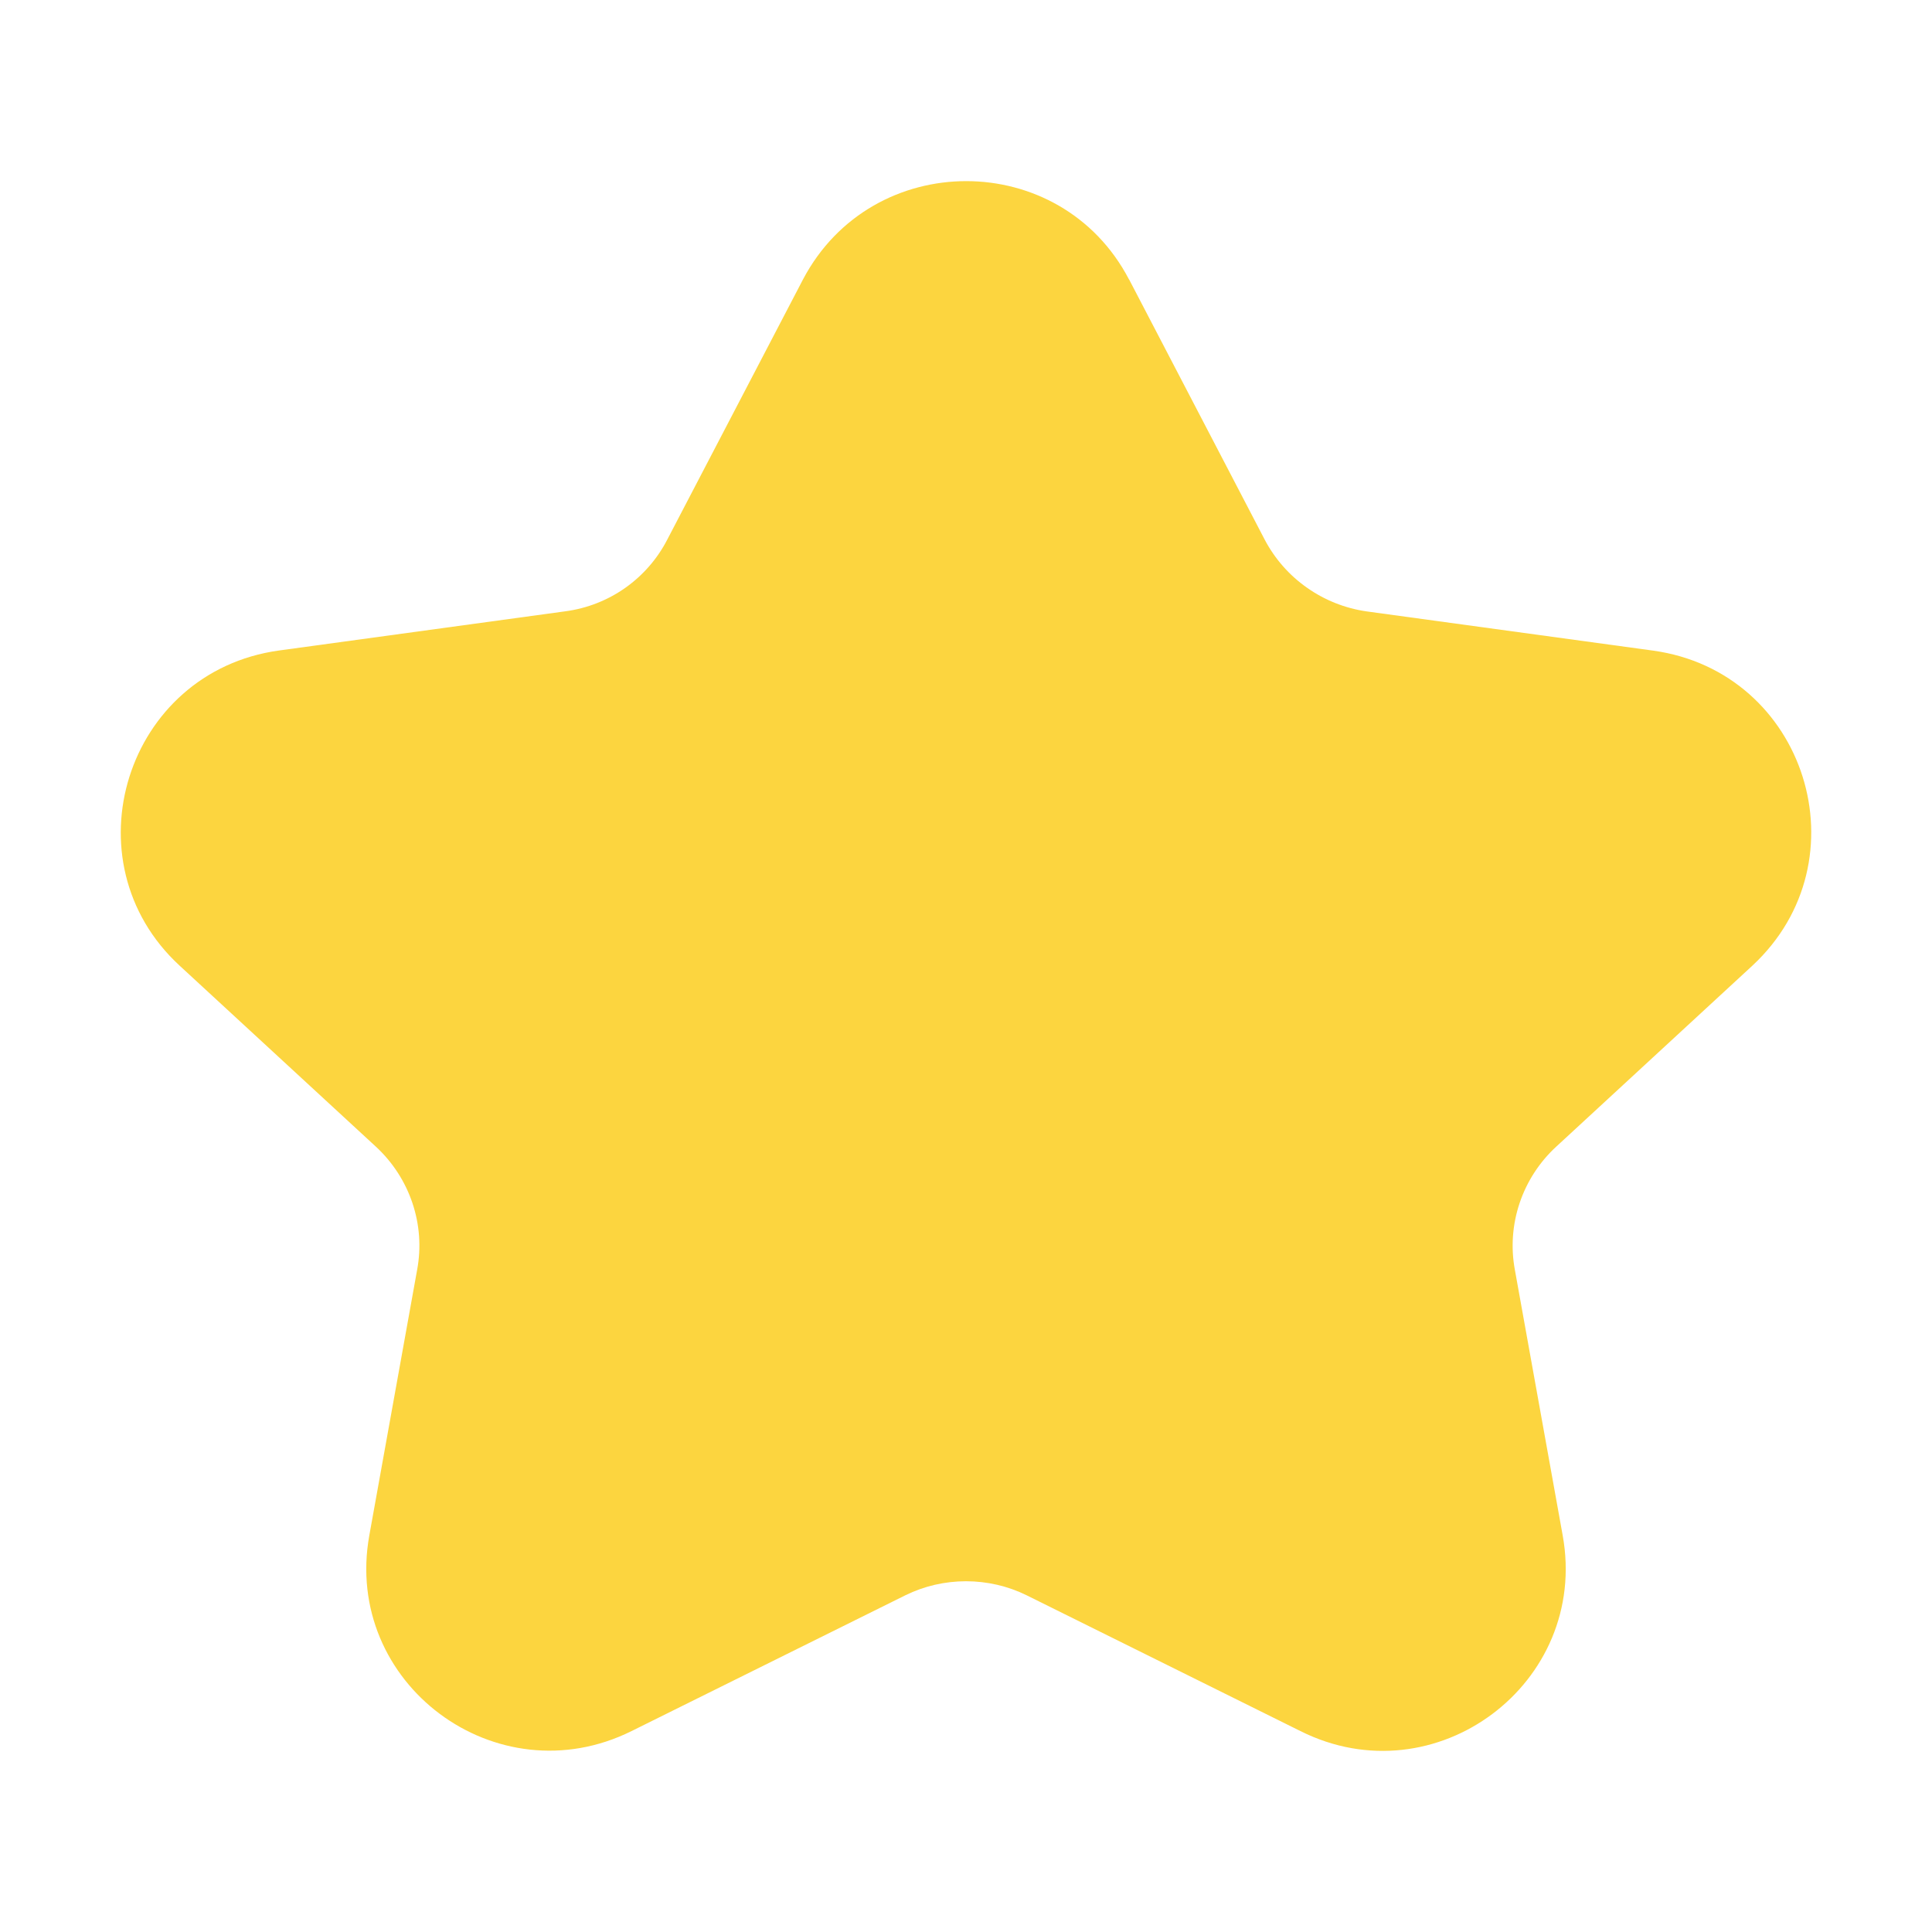 <svg width="20" height="20" viewBox="0 0 20 20" fill="none" xmlns="http://www.w3.org/2000/svg">
<path d="M11.688 2.892L13.092 5.586C13.196 5.784 13.346 5.955 13.53 6.084C13.713 6.213 13.924 6.297 14.146 6.329L17.112 6.735C18.698 6.954 19.313 8.909 18.14 9.997L16.109 11.871C15.936 12.03 15.806 12.231 15.731 12.454C15.656 12.677 15.639 12.915 15.682 13.146L16.177 15.895C16.453 17.426 14.86 18.62 13.462 17.92L10.627 16.514C10.432 16.418 10.217 16.369 10 16.369C9.783 16.369 9.568 16.418 9.373 16.514L6.538 17.92C5.139 18.614 3.547 17.426 3.823 15.895L4.318 13.146C4.406 12.677 4.243 12.196 3.892 11.871L1.86 9.997C0.687 8.916 1.302 6.953 2.888 6.734L5.854 6.328C6.077 6.298 6.289 6.215 6.472 6.086C6.656 5.956 6.805 5.785 6.908 5.585L8.313 2.892C9.028 1.536 10.978 1.536 11.687 2.892H11.688Z" fill="#FCD53F"/>
</svg>
